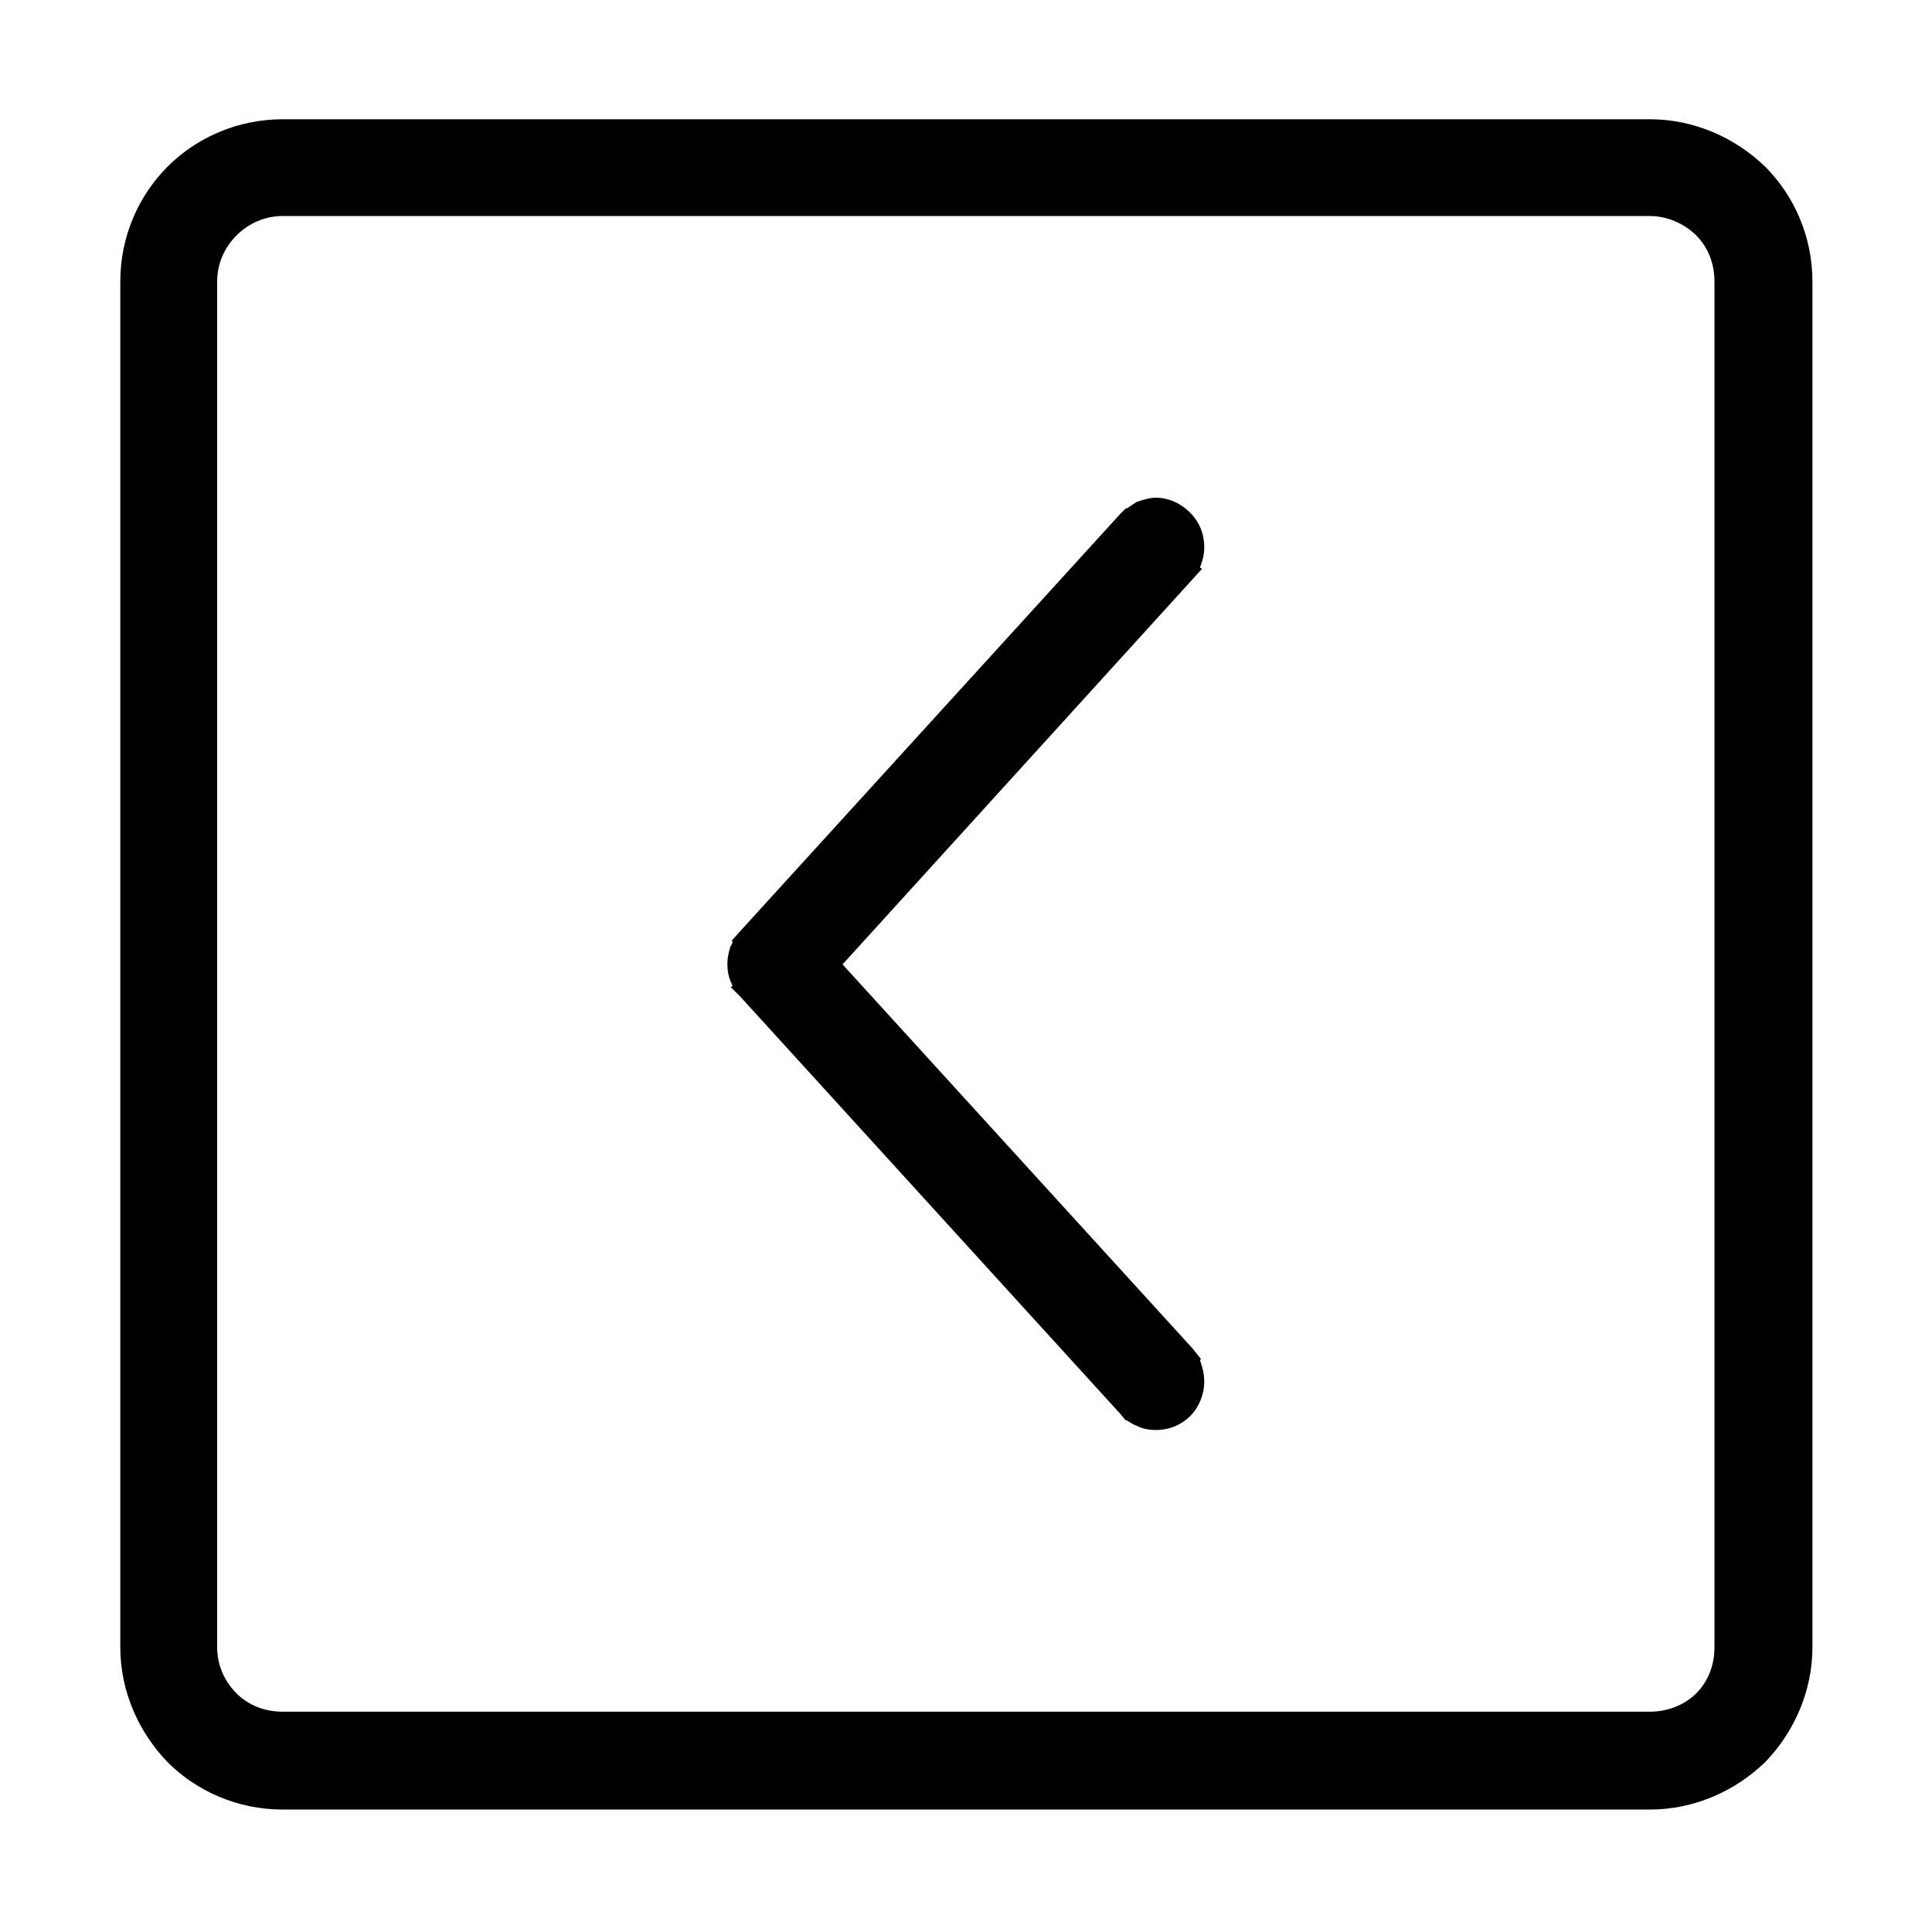 <?xml version="1.0" standalone="no"?><!DOCTYPE svg PUBLIC "-//W3C//DTD SVG 1.1//EN" "http://www.w3.org/Graphics/SVG/1.1/DTD/svg11.dtd"><svg t="1569808532130" class="icon" viewBox="0 0 1024 1024" version="1.1" xmlns="http://www.w3.org/2000/svg" p-id="3201" xmlns:xlink="http://www.w3.org/1999/xlink" width="200" height="200"><defs><style type="text/css"></style></defs><path d="M125.376 124.75c-6.278 6.277-10.276 14.815-10.276 24.511l0 0L115.1 873.047l0 0c0 9.688 3.998 18.234 10.276 24.503 6.277 6.267 14.834 9.687 24.531 9.687l724.568 0c9.118 0 18.235-3.42 24.534-9.687l0 0c6.258-6.269 9.696-14.816 9.696-24.503l0 0L908.705 149.263l0 0c0-9.697-3.437-18.234-9.696-24.511l0 0c-6.297-6.259-15.415-10.257-24.534-10.257L149.907 114.495C140.21 114.494 131.653 118.492 125.376 124.75L125.376 124.75zM960.625 873.047c0 23.363-9.697 45.016-25.112 60.972l0 0c-15.973 15.396-37.665 25.082-61.038 25.082L149.907 959.101c-23.97 0-45.644-9.687-61.057-25.082l0 0c-15.396-15.955-25.092-37.609-25.092-60.972l0 0L63.758 149.263l0 0c0-23.933 9.697-45.586 25.092-60.98l0 0c15.414-15.397 37.087-25.073 61.057-25.073l724.568 0c23.374 0 45.065 9.676 61.038 25.073 15.415 15.394 25.112 37.047 25.112 60.98l0 0L960.625 873.047 960.625 873.047zM636.559 299.155c0 0.56-0.561 1.14-0.561 1.699l1.122 0.58-5.139 5.699L446.564 511.15l185.416 203.458 4.579 5.697-0.561 0.57c0 0.57 0.561 1.14 0.561 1.71 1.139 3.42 1.72 6.269 1.72 9.697l0 0c0 6.839-2.86 13.675-7.419 18.234l0 0c-4.558 4.56-10.854 7.408-18.273 7.408l0 0 0 0c-3.418 0-6.837-0.57-10.255-2.279-1.719-0.57-3.42-1.71-5.138-2.85l-0.562 0-2.858-3.419L392.384 528.245l-5.139-5.128 1.14-0.57c-0.579-0.571-0.579-1.71-1.14-2.28l0 0c-1.138-2.849-1.719-5.699-1.719-9.118s0.58-6.259 1.719-9.676c0.561-0.579 0.561-1.139 1.14-2.28l-0.579-0.58 4.579-5.138 201.389-221.112 2.858-2.858 0.562 0c1.719-1.14 3.42-2.281 5.138-3.42 3.419-1.14 6.838-2.28 10.255-2.28 7.419 0 13.715 3.419 18.273 7.979l0 0c4.559 4.558 7.419 10.837 7.419 18.254l0 0C638.279 293.438 637.698 296.296 636.559 299.155L636.559 299.155z" p-id="3202"></path></svg>